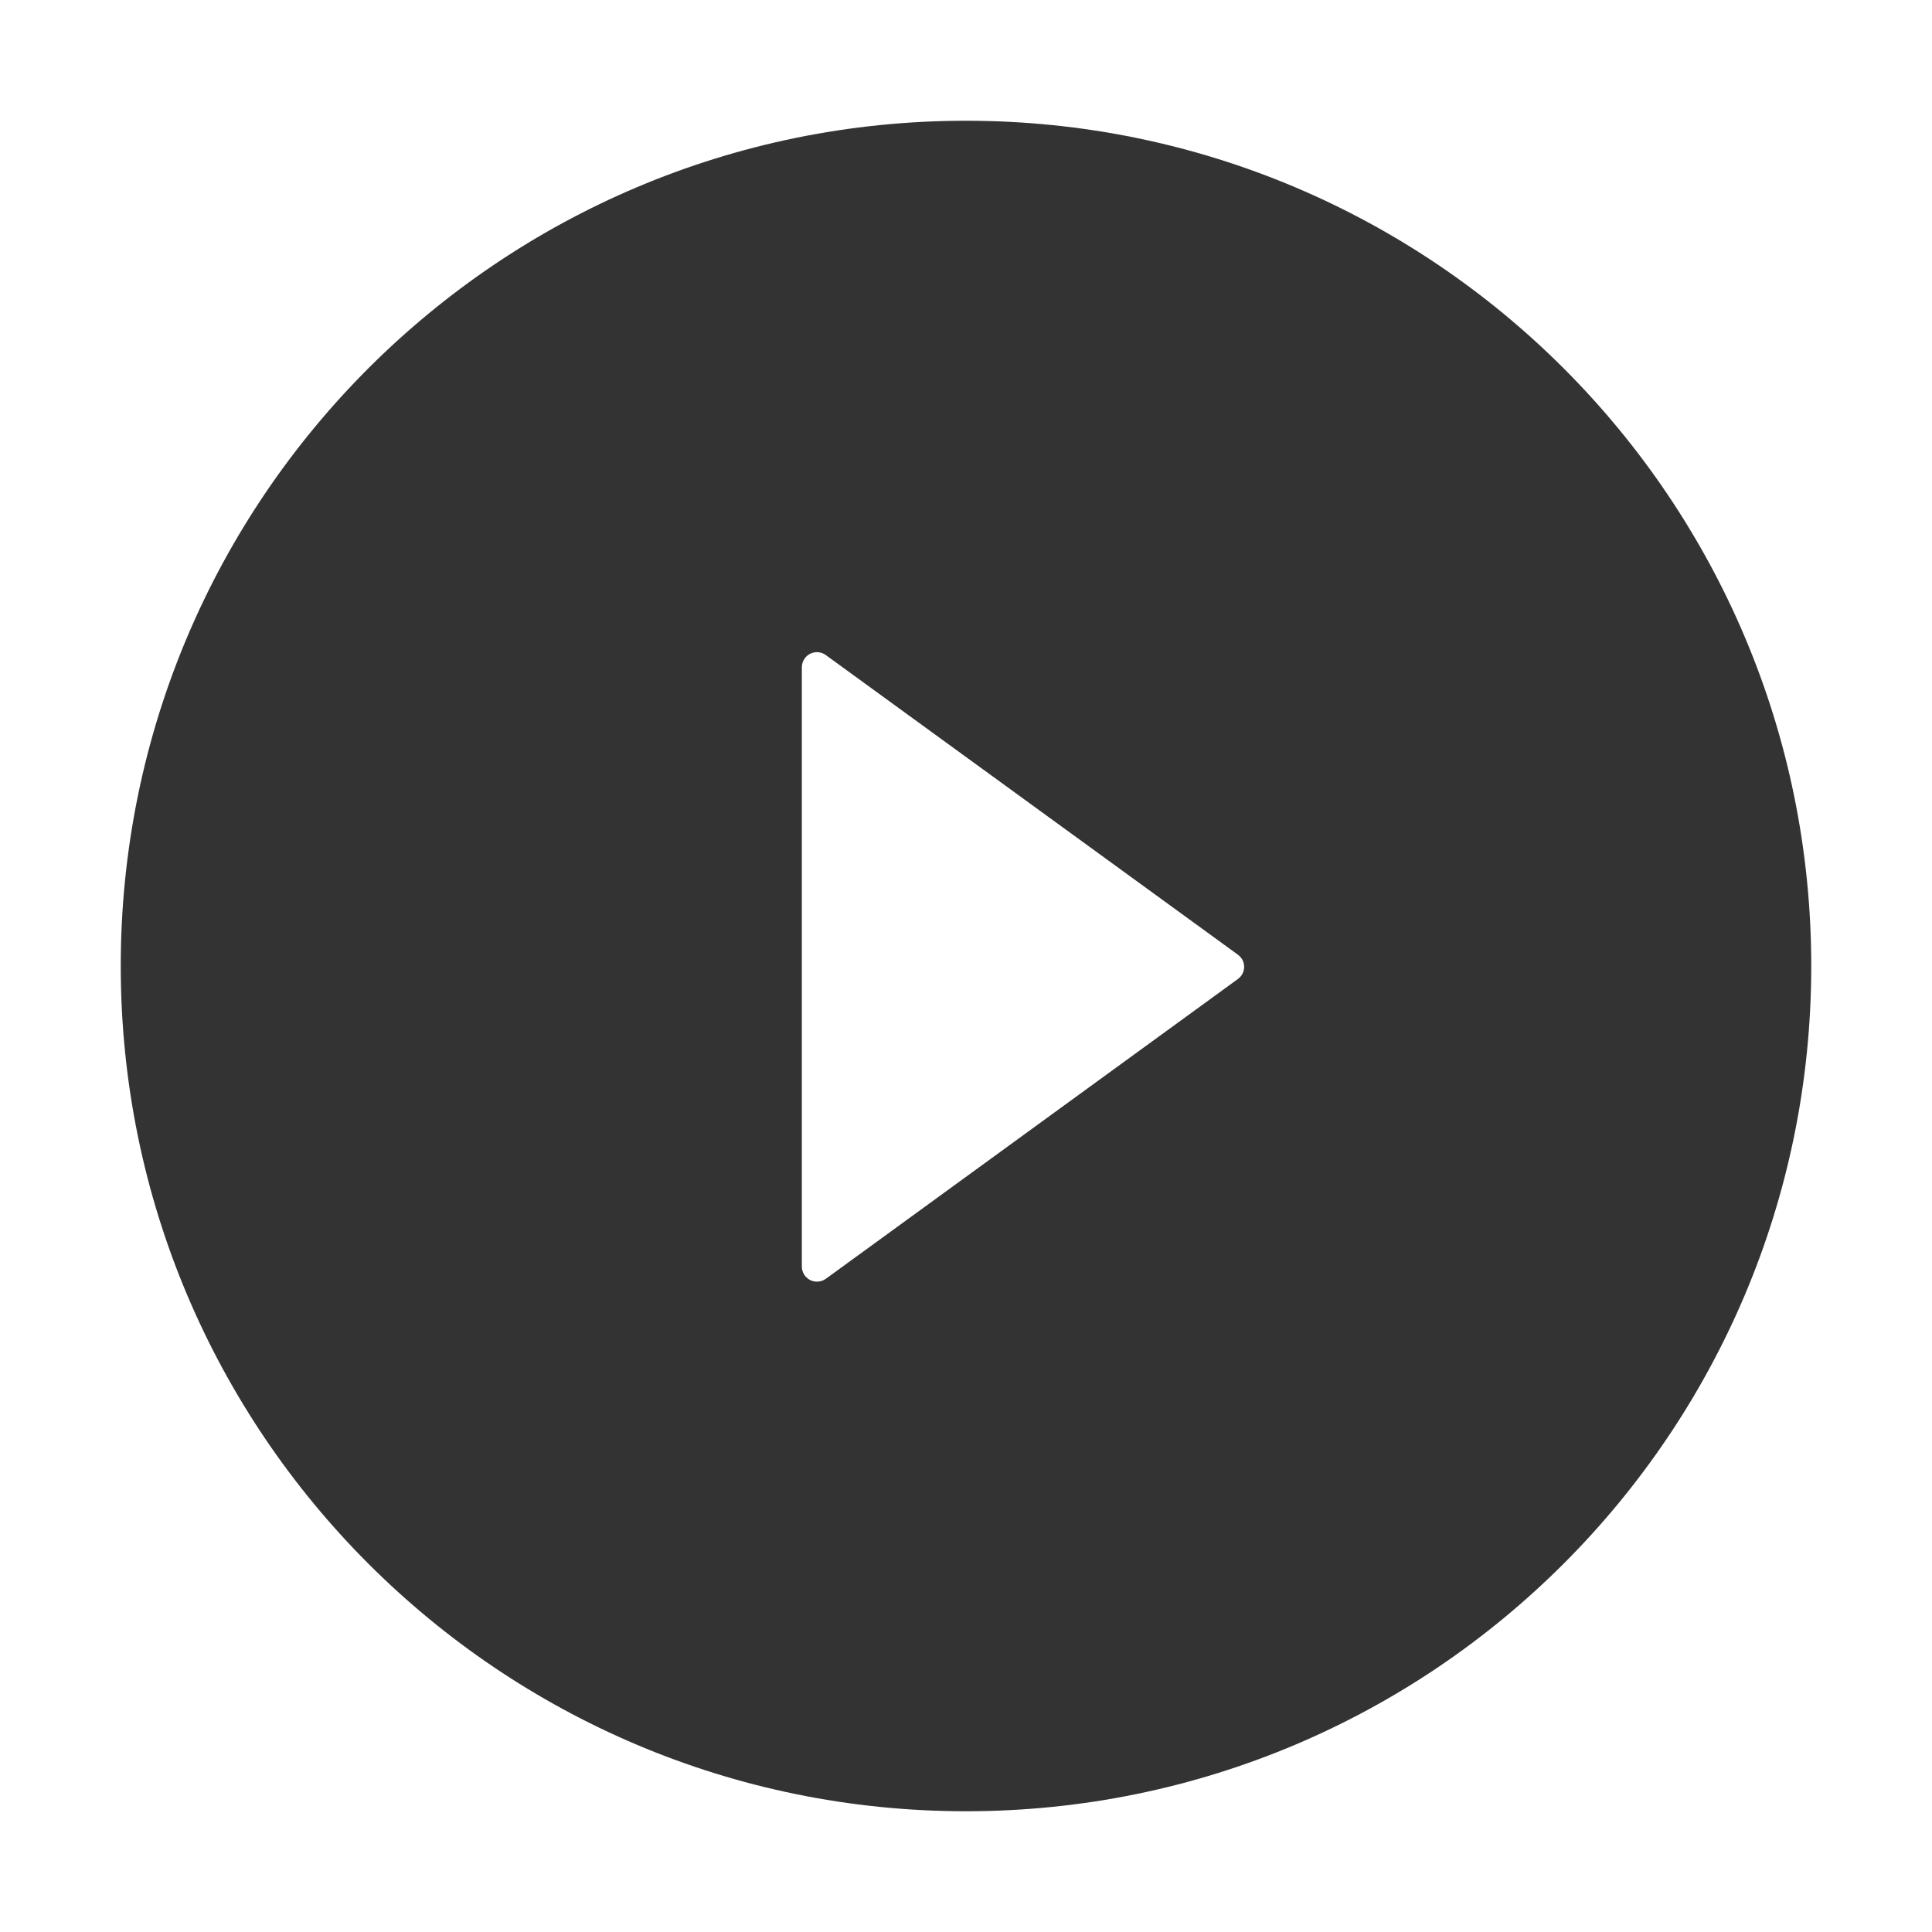 <svg xmlns="http://www.w3.org/2000/svg" viewBox="0 0 1024 1024"><path fill="#333" d="M512 64c-247.4 0-448 200.6-448 448s200.6 448 448 448 448-200.6 448-448-200.6-448-448-448z m144.1 454.9l-218.4 158.9c-1.4 1-3 1.5-4.7 1.5-4.4 0-8-3.6-8-8v-317.6c0-1.7 0.5-3.3 1.5-4.7 2.6-3.6 7.6-4.4 11.2-1.8l218.4 158.8c0.7 0.5 1.3 1.1 1.8 1.8 2.6 3.5 1.8 8.5-1.8 11.1z"/></svg>